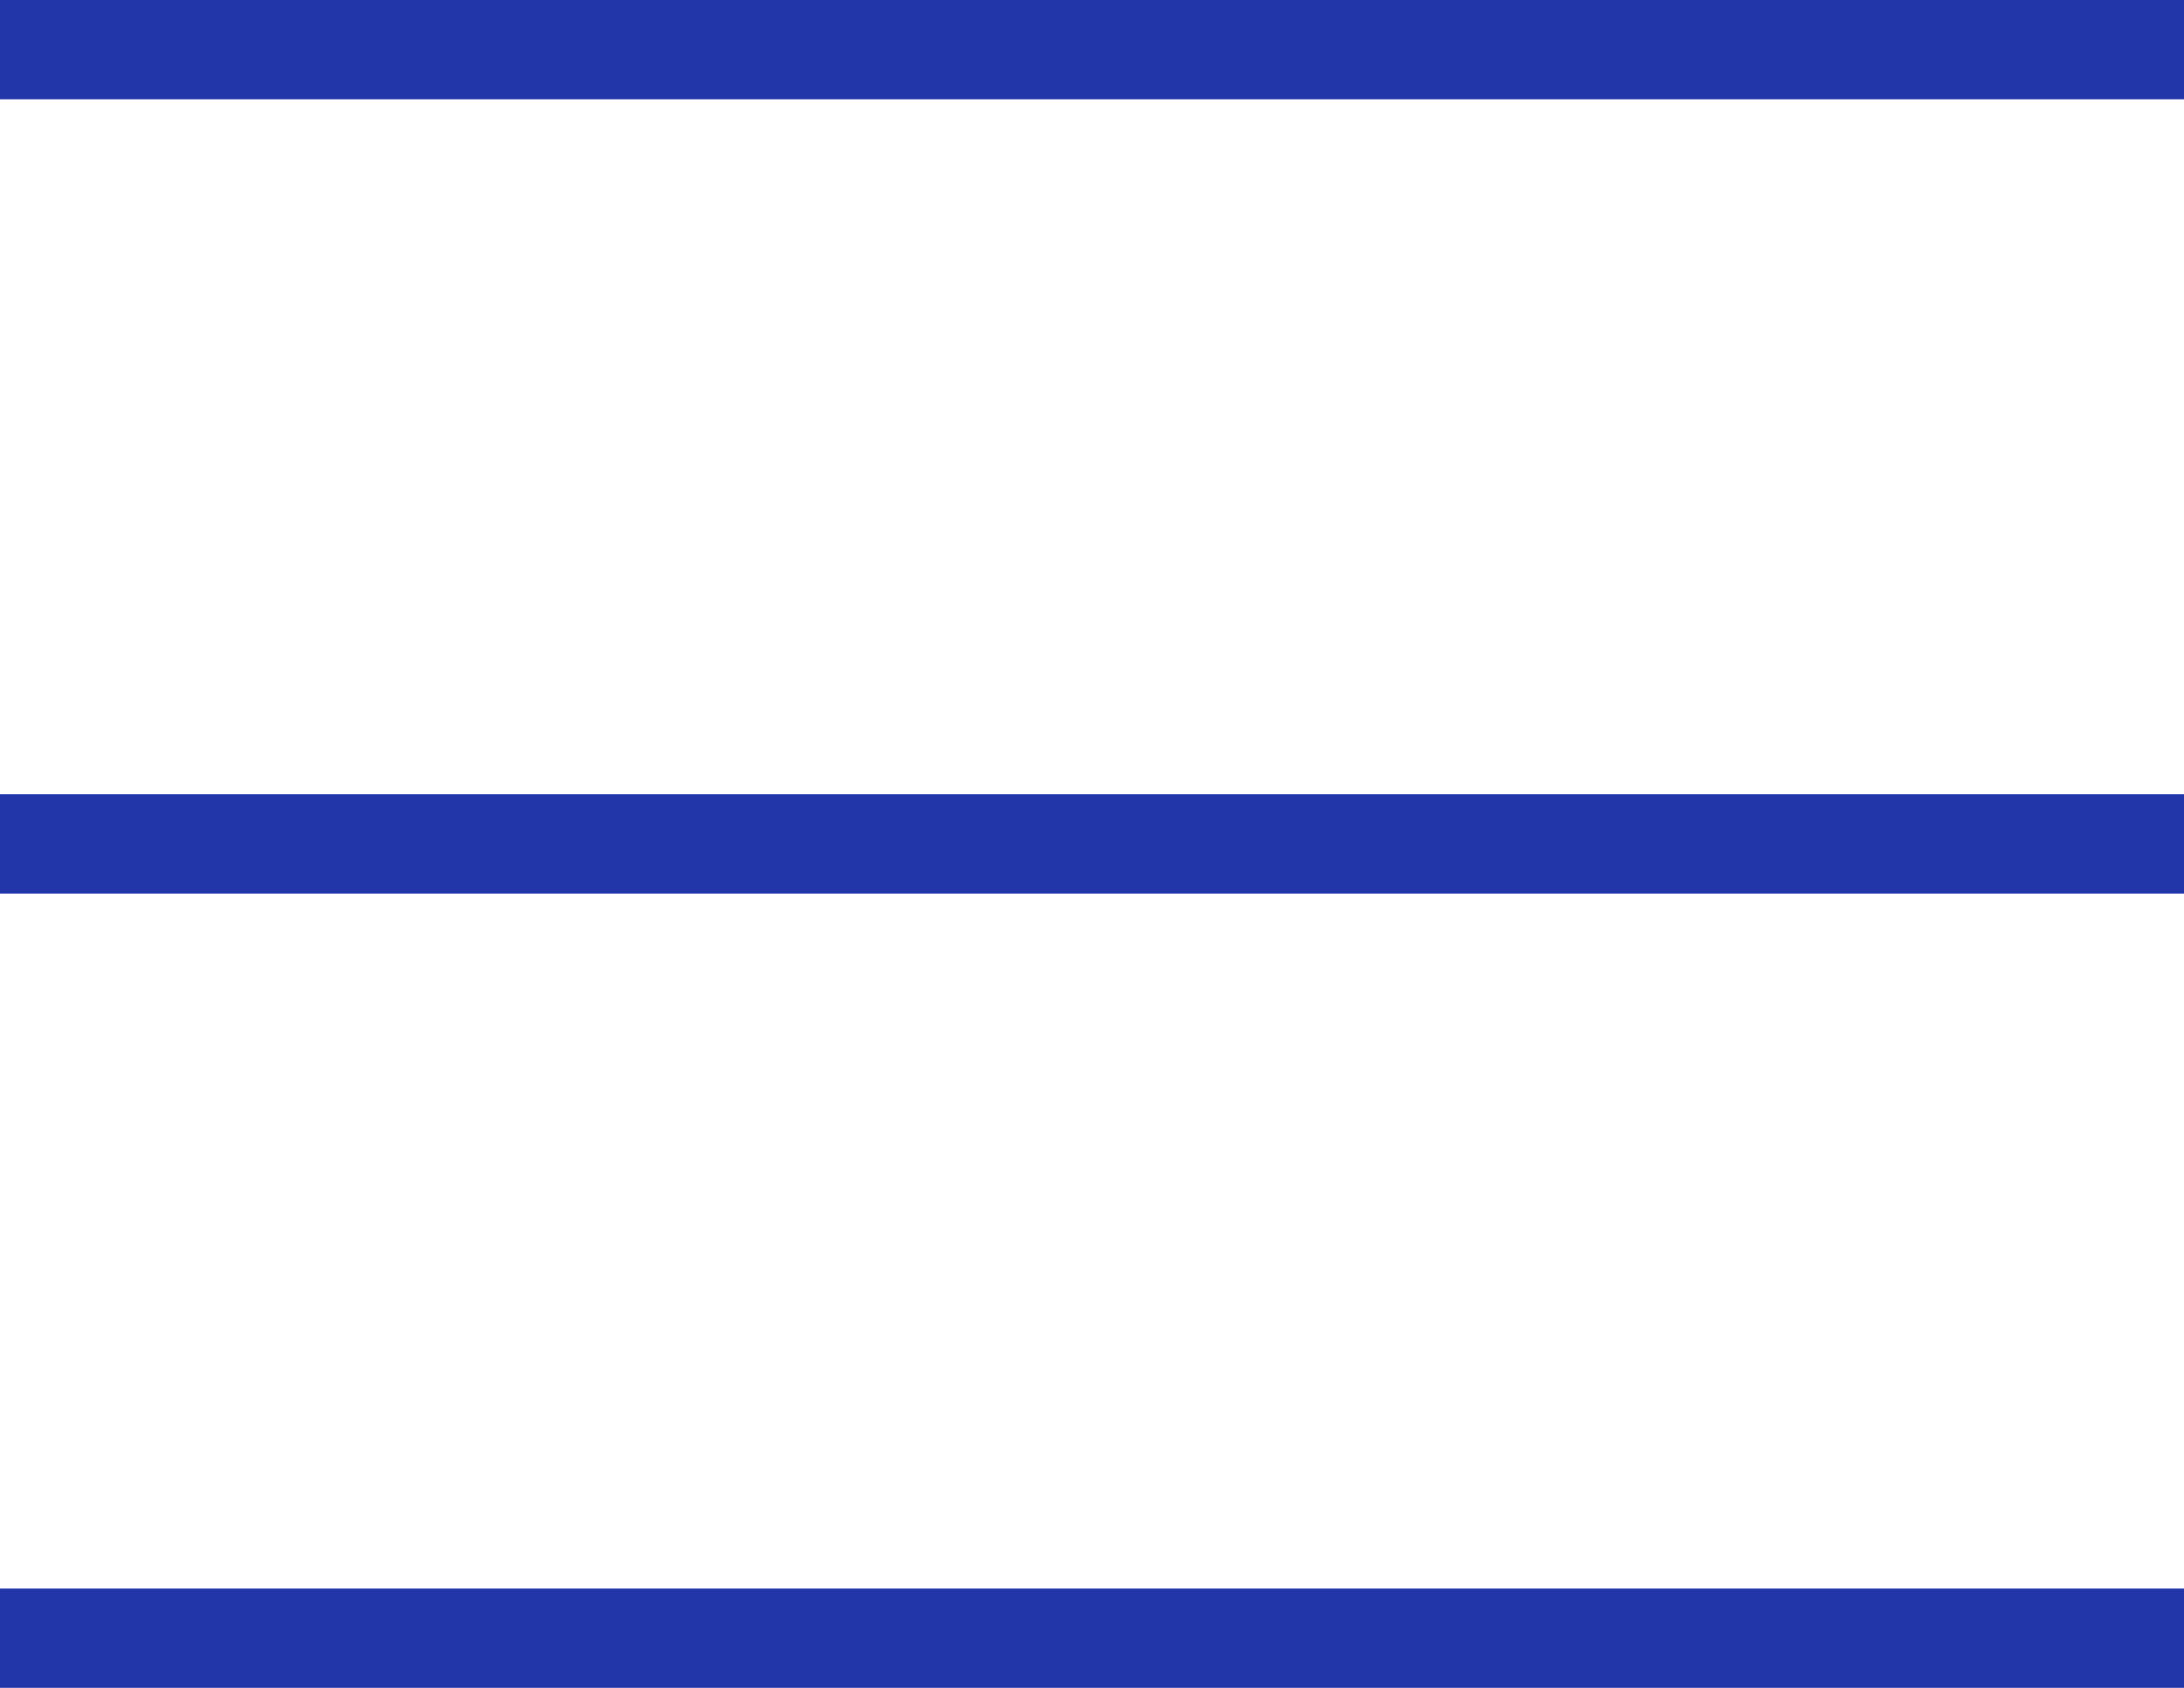 <svg xmlns="http://www.w3.org/2000/svg" width="22" height="17" viewBox="0 0 22 17">
  <g id="Groupe_3396" data-name="Groupe 3396" transform="translate(-330.5 -31)">
    <line id="Ligne_34" data-name="Ligne 34" x2="22" transform="translate(330.5 31.5)" fill="none" stroke="#2236aa" stroke-width="1"/>
    <line id="Ligne_35" data-name="Ligne 35" x2="22" transform="translate(330.5 39.5)" fill="none" stroke="#2236aa" stroke-width="1"/>
    <line id="Ligne_36" data-name="Ligne 36" x2="22" transform="translate(330.5 47.5)" fill="none" stroke="#2236aa" stroke-width="1"/>
  </g>
</svg>
